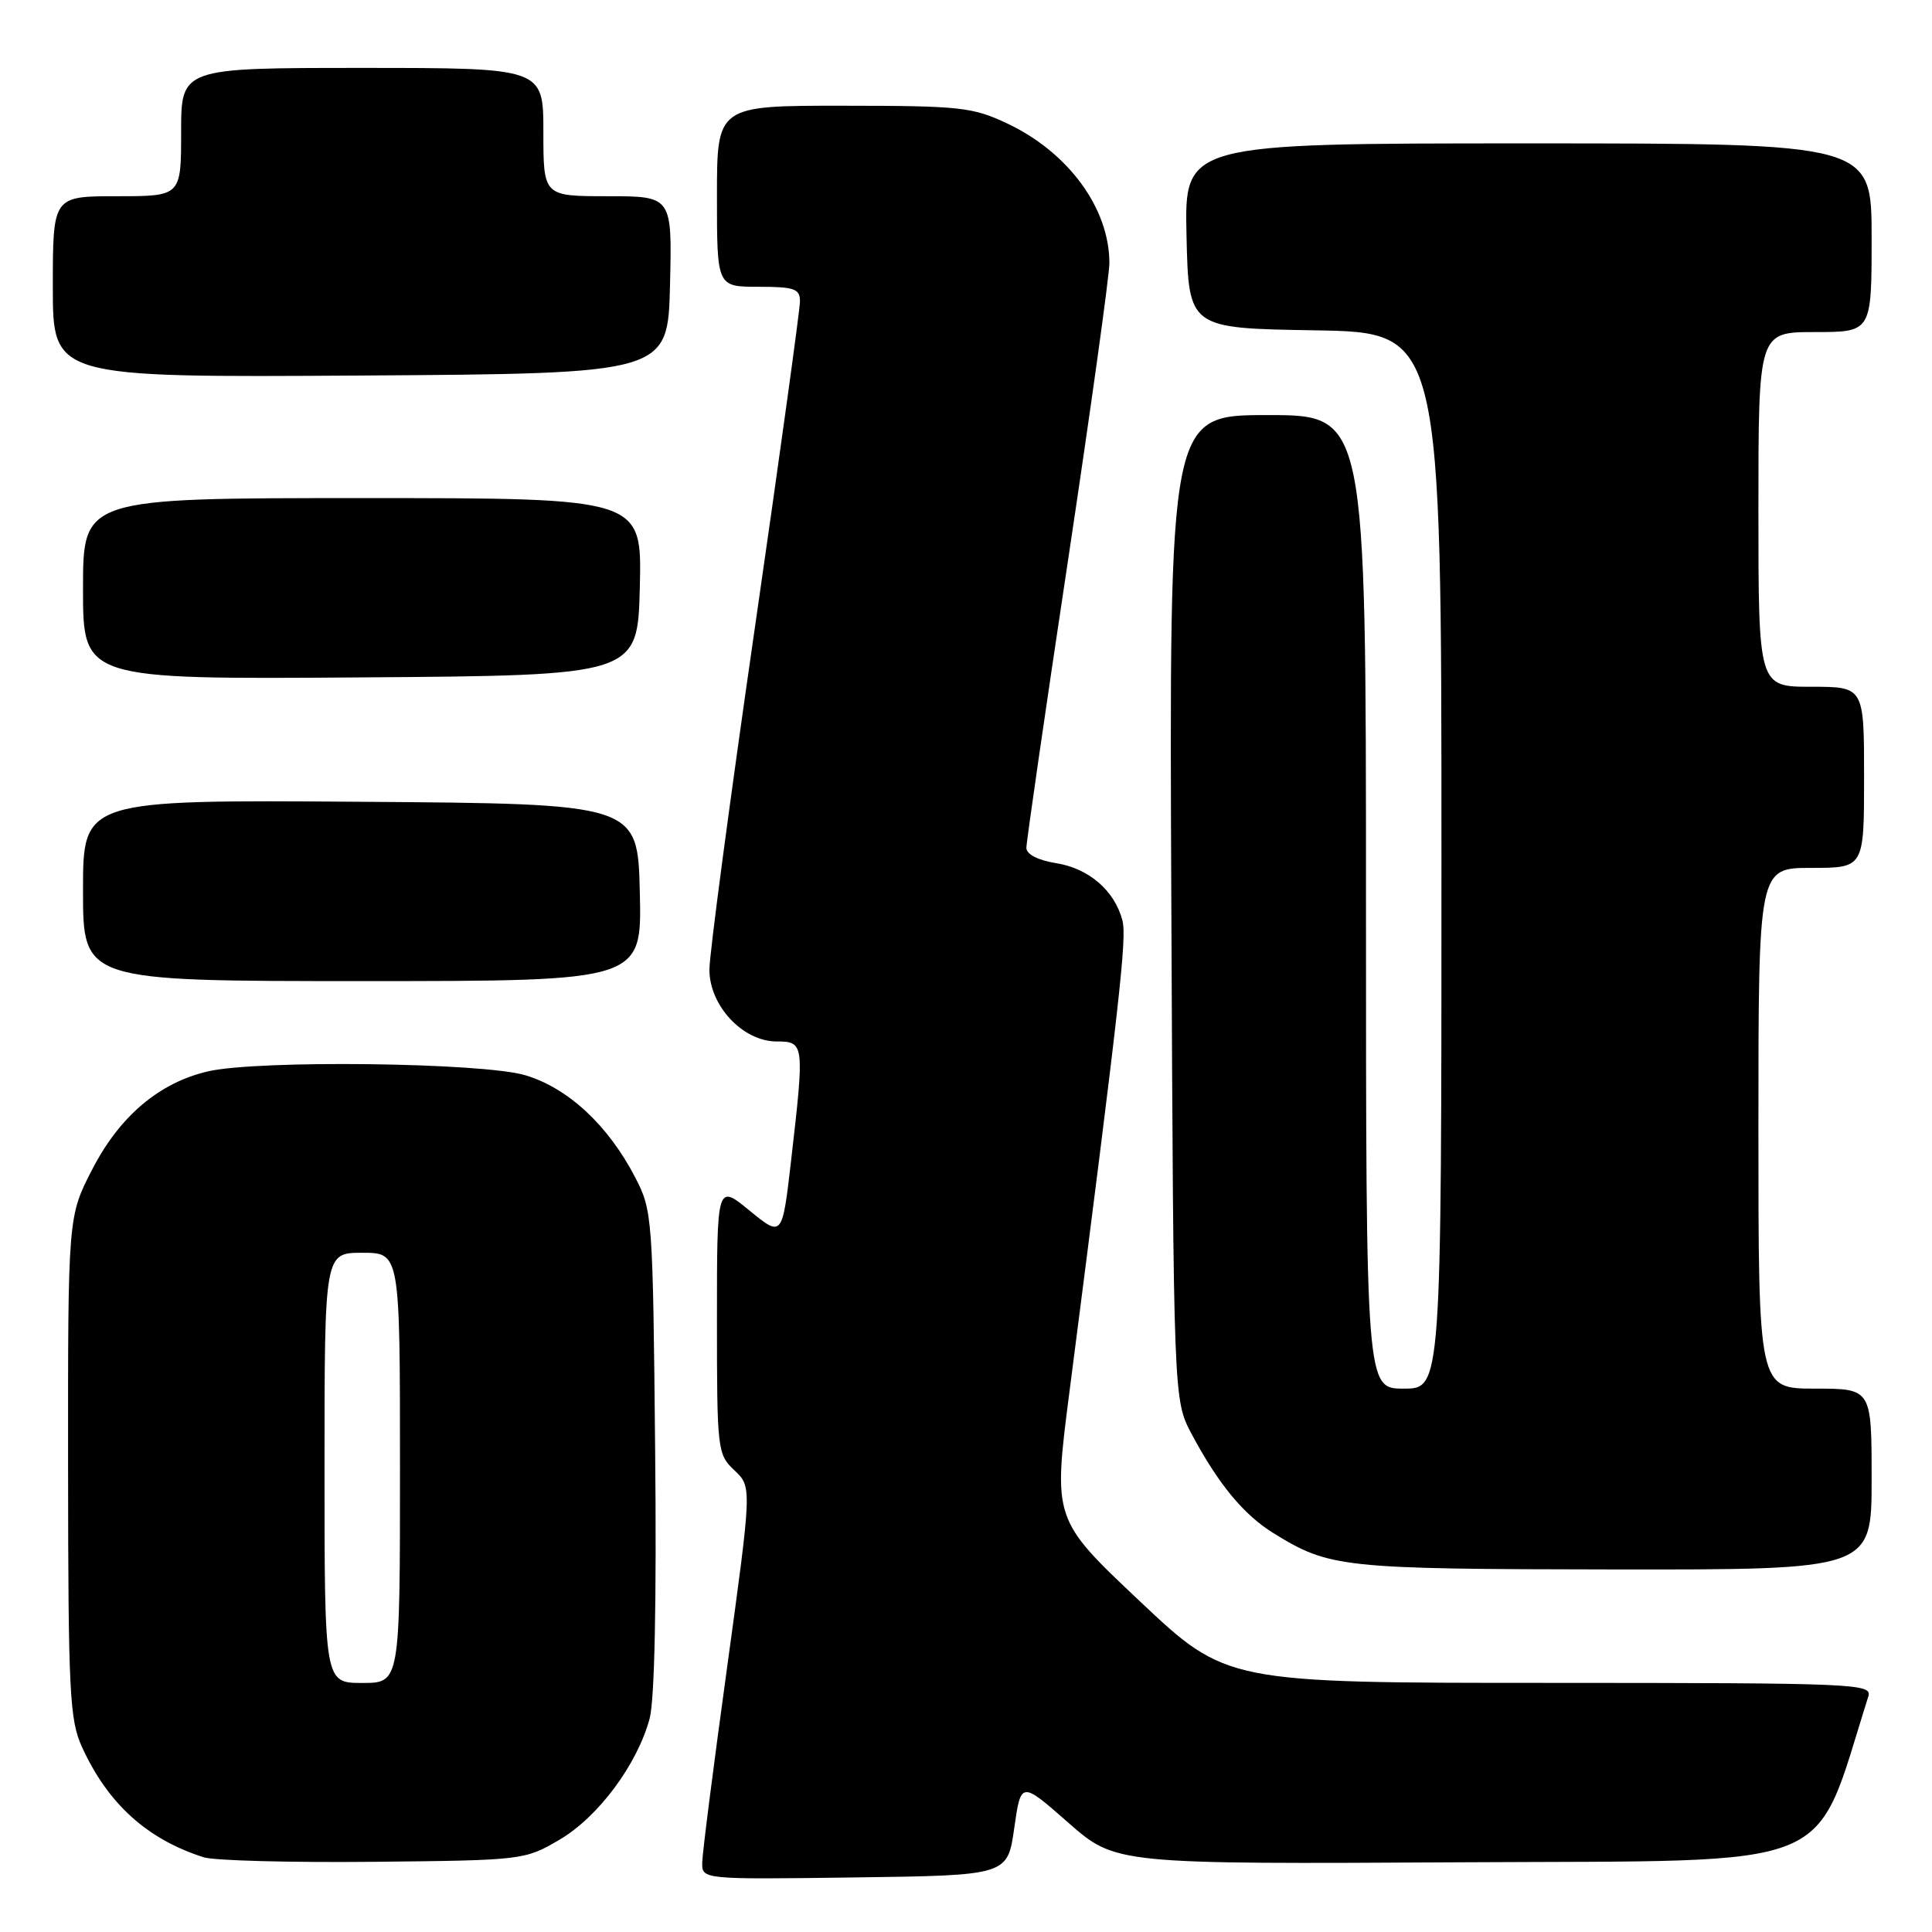 <?xml version="1.0" encoding="UTF-8" standalone="no"?>
<!DOCTYPE svg PUBLIC "-//W3C//DTD SVG 1.1//EN" "http://www.w3.org/Graphics/SVG/1.1/DTD/svg11.dtd" >
<svg xmlns="http://www.w3.org/2000/svg" xmlns:xlink="http://www.w3.org/1999/xlink" version="1.1" viewBox="0 0 256 256">
 <g >
 <path fill="currentColor"
d=" M 134.39 242.25 C 135.28 236.00 135.28 236.00 141.55 241.51 C 147.83 247.02 147.83 247.02 194.08 246.76 C 244.51 246.48 240.11 248.28 247.56 224.80 C 248.11 223.09 246.09 223.00 205.32 222.99 C 162.50 222.99 162.50 222.99 151.02 212.16 C 139.53 201.32 139.53 201.32 141.71 184.41 C 148.41 132.43 149.32 124.28 148.73 121.98 C 147.71 118.03 144.29 115.07 139.97 114.38 C 137.53 113.99 136.00 113.20 136.00 112.34 C 136.00 111.57 138.47 94.48 141.50 74.37 C 144.53 54.25 147.00 36.47 147.00 34.86 C 147.00 27.62 141.59 20.21 133.50 16.38 C 128.87 14.19 127.27 14.02 111.75 14.01 C 95.00 14.00 95.00 14.00 95.00 26.00 C 95.00 38.00 95.00 38.00 100.50 38.00 C 105.27 38.00 106.00 38.26 106.00 39.94 C 106.00 41.00 103.30 60.53 100.00 83.34 C 96.70 106.14 94.00 126.45 94.00 128.48 C 94.00 133.27 98.43 138.00 102.92 138.00 C 106.58 138.00 106.61 138.29 104.83 153.73 C 103.65 163.95 103.65 163.95 99.32 160.41 C 95.00 156.87 95.00 156.87 95.00 174.76 C 95.00 192.18 95.06 192.71 97.32 194.83 C 99.63 197.01 99.63 197.01 96.37 220.75 C 94.57 233.81 93.07 245.52 93.05 246.77 C 93.00 249.04 93.00 249.04 113.25 248.77 C 133.50 248.50 133.50 248.50 134.39 242.25 Z  M 74.14 243.77 C 79.28 240.75 84.43 233.82 86.08 227.72 C 86.74 225.26 87.01 212.14 86.81 192.16 C 86.51 161.24 86.45 160.39 84.16 156.00 C 80.58 149.09 75.26 144.16 69.59 142.47 C 63.92 140.79 34.18 140.43 27.57 141.96 C 21.12 143.45 15.89 147.87 12.26 154.88 C 9.00 161.17 9.00 161.17 9.02 194.34 C 9.04 224.27 9.22 227.89 10.87 231.50 C 14.29 239.00 19.49 243.71 26.99 246.10 C 28.37 246.54 38.50 246.81 49.50 246.70 C 69.31 246.50 69.54 246.47 74.14 243.77 Z  M 248.00 196.00 C 248.00 184.00 248.00 184.00 240.50 184.00 C 233.00 184.00 233.00 184.00 233.00 149.50 C 233.00 115.00 233.00 115.00 240.00 115.00 C 247.00 115.00 247.00 115.00 247.00 103.00 C 247.00 91.00 247.00 91.00 240.00 91.00 C 233.00 91.00 233.00 91.00 233.00 67.50 C 233.00 44.00 233.00 44.00 240.50 44.00 C 248.00 44.00 248.00 44.00 248.00 31.50 C 248.00 19.00 248.00 19.00 202.47 19.00 C 156.94 19.00 156.94 19.00 157.22 31.25 C 157.50 43.50 157.50 43.50 174.25 43.77 C 191.00 44.05 191.00 44.05 191.00 114.02 C 191.00 184.00 191.00 184.00 186.00 184.00 C 181.00 184.00 181.00 184.00 181.00 119.50 C 181.00 55.00 181.00 55.00 167.96 55.00 C 154.92 55.00 154.92 55.00 155.21 120.25 C 155.50 185.50 155.50 185.50 157.89 190.00 C 161.43 196.64 164.78 200.70 168.74 203.15 C 176.18 207.74 177.73 207.91 213.75 207.96 C 248.00 208.00 248.00 208.00 248.00 196.00 Z  M 84.78 118.25 C 84.50 106.50 84.50 106.50 47.75 106.24 C 11.00 105.98 11.00 105.98 11.00 117.99 C 11.00 130.00 11.00 130.00 48.03 130.00 C 85.06 130.00 85.06 130.00 84.78 118.25 Z  M 84.78 77.75 C 85.06 66.00 85.06 66.00 48.03 66.00 C 11.00 66.00 11.00 66.00 11.00 78.01 C 11.00 90.02 11.00 90.02 47.75 89.76 C 84.50 89.50 84.50 89.50 84.78 77.75 Z  M 88.78 37.75 C 89.06 26.00 89.06 26.00 80.53 26.00 C 72.00 26.00 72.00 26.00 72.00 17.50 C 72.00 9.00 72.00 9.00 48.00 9.00 C 24.00 9.00 24.00 9.00 24.00 17.50 C 24.00 26.00 24.00 26.00 15.50 26.00 C 7.00 26.00 7.00 26.00 7.00 38.01 C 7.00 50.02 7.00 50.02 47.75 49.76 C 88.50 49.50 88.50 49.50 88.78 37.75 Z  M 43.00 194.50 C 43.00 166.00 43.00 166.00 48.00 166.00 C 53.00 166.00 53.00 166.00 53.00 194.50 C 53.00 223.00 53.00 223.00 48.00 223.00 C 43.00 223.00 43.00 223.00 43.00 194.50 Z "/>
</g>
</svg>